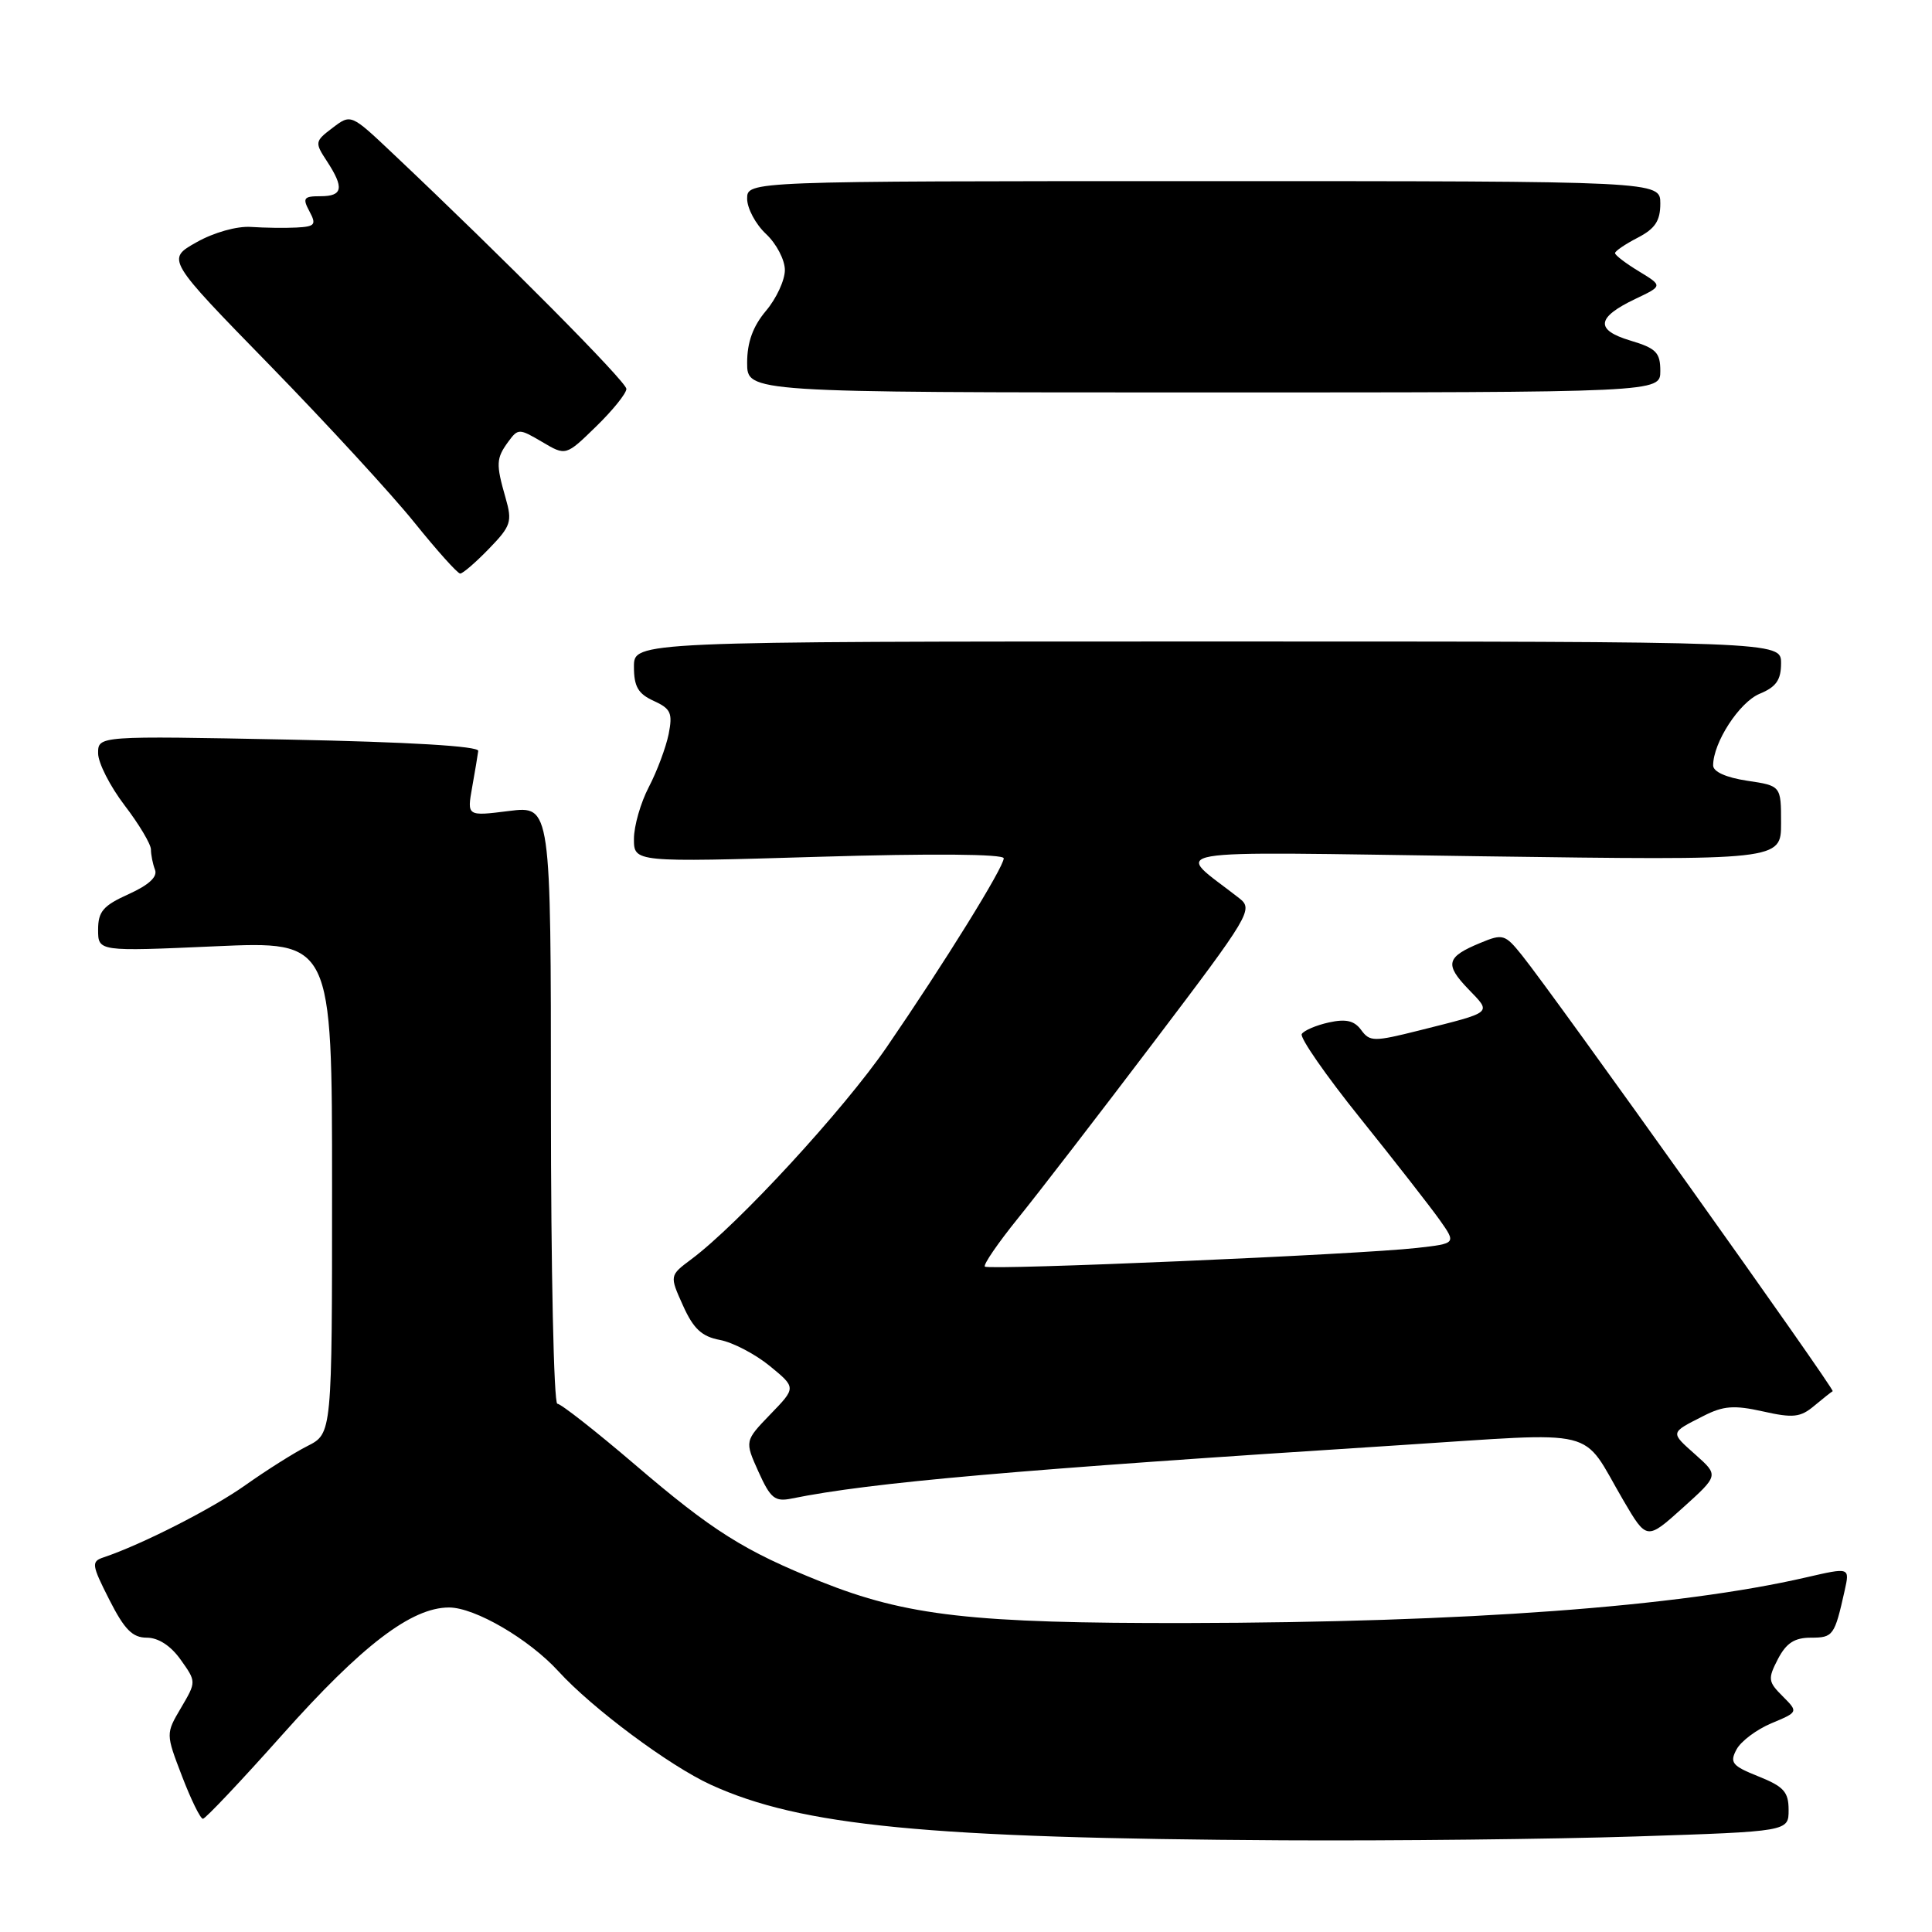 <?xml version="1.0" encoding="UTF-8" standalone="no"?>
<!DOCTYPE svg PUBLIC "-//W3C//DTD SVG 1.1//EN" "http://www.w3.org/Graphics/SVG/1.1/DTD/svg11.dtd" >
<svg xmlns="http://www.w3.org/2000/svg" xmlns:xlink="http://www.w3.org/1999/xlink" version="1.1" viewBox="0 0 256 256">
 <g >
 <path fill="currentColor"
d=" M 216.75 243.34 C 237.00 242.68 237.00 242.68 237.00 239.83 C 237.00 237.44 236.36 236.73 233.02 235.39 C 229.51 233.99 229.16 233.56 230.10 231.81 C 230.68 230.72 232.77 229.16 234.73 228.34 C 238.29 226.85 238.29 226.85 236.21 224.76 C 234.28 222.84 234.23 222.45 235.58 219.84 C 236.69 217.71 237.78 217.00 239.96 217.00 C 242.91 217.00 243.09 216.74 244.43 210.75 C 245.11 207.67 245.12 207.68 239.33 209.01 C 222.45 212.91 194.22 214.99 157.30 215.06 C 128.86 215.11 120.15 214.12 108.73 209.56 C 98.61 205.51 94.39 202.85 84.10 194.04 C 78.93 189.62 74.31 186.00 73.85 186.00 C 73.38 186.00 73.00 168.17 73.00 146.38 C 73.00 106.77 73.00 106.77 67.44 107.46 C 61.88 108.16 61.88 108.16 62.56 104.33 C 62.94 102.22 63.30 100.05 63.37 99.50 C 63.45 98.87 54.21 98.32 38.25 98.00 C 13.00 97.50 13.00 97.50 13.00 99.81 C 13.00 101.08 14.58 104.18 16.50 106.70 C 18.43 109.22 20.00 111.86 20.00 112.56 C 20.00 113.26 20.24 114.47 20.54 115.25 C 20.90 116.18 19.72 117.27 17.04 118.48 C 13.67 120.00 13.00 120.78 13.00 123.19 C 13.00 126.08 13.00 126.08 28.50 125.39 C 44.00 124.70 44.00 124.70 44.00 157.32 C 44.00 189.95 44.00 189.95 40.75 191.60 C 38.96 192.50 35.27 194.84 32.53 196.78 C 28.14 199.90 18.77 204.67 13.72 206.36 C 12.08 206.91 12.13 207.33 14.49 211.98 C 16.49 215.92 17.55 217.00 19.45 217.00 C 20.98 217.00 22.63 218.07 23.94 219.92 C 26.02 222.84 26.02 222.84 23.99 226.29 C 21.96 229.73 21.96 229.73 24.12 235.36 C 25.31 238.46 26.55 241.00 26.89 241.00 C 27.22 240.99 31.95 235.99 37.38 229.89 C 47.97 218.00 54.52 213.00 59.50 213.00 C 62.93 213.00 70.10 217.19 74.00 221.46 C 78.47 226.36 88.69 233.97 94.17 236.48 C 106.14 241.96 122.87 243.58 170.00 243.85 C 184.57 243.93 205.61 243.70 216.75 243.34 Z  M 224.68 192.77 C 221.28 189.74 221.25 189.89 225.72 187.62 C 228.36 186.27 229.78 186.17 233.60 187.02 C 237.59 187.92 238.57 187.81 240.38 186.29 C 241.55 185.32 242.65 184.44 242.84 184.34 C 243.19 184.15 205.86 131.78 201.66 126.57 C 199.42 123.78 199.13 123.70 196.13 124.95 C 191.65 126.80 191.40 127.77 194.55 131.05 C 197.67 134.30 197.98 134.04 188.05 136.54 C 182.04 138.05 181.51 138.04 180.37 136.49 C 179.46 135.24 178.35 134.98 176.08 135.48 C 174.40 135.85 172.79 136.54 172.49 137.01 C 172.20 137.48 175.69 142.51 180.25 148.18 C 184.81 153.86 189.53 159.91 190.76 161.64 C 192.97 164.77 192.97 164.77 187.74 165.36 C 180.10 166.23 131.01 168.34 130.50 167.83 C 130.26 167.59 132.23 164.72 134.87 161.45 C 137.52 158.18 145.64 147.64 152.92 138.03 C 165.65 121.24 166.09 120.49 164.22 119.03 C 155.59 112.25 152.14 112.85 196.25 113.46 C 236.00 114.01 236.00 114.01 236.00 109.07 C 236.00 104.12 236.00 104.12 231.50 103.45 C 228.72 103.03 227.00 102.26 227.00 101.42 C 227.00 98.40 230.47 93.05 233.16 91.93 C 235.35 91.03 236.00 90.10 236.00 87.88 C 236.00 85.00 236.00 85.00 160.00 85.00 C 84.00 85.00 84.00 85.00 84.00 88.34 C 84.00 90.97 84.55 91.93 86.62 92.87 C 88.89 93.91 89.15 94.48 88.60 97.27 C 88.24 99.03 87.07 102.18 85.98 104.27 C 84.89 106.35 84.00 109.46 84.00 111.16 C 84.00 114.26 84.00 114.26 108.50 113.53 C 123.44 113.08 133.00 113.16 133.00 113.73 C 133.00 114.92 125.17 127.56 117.50 138.74 C 111.79 147.05 97.83 162.22 91.60 166.86 C 88.71 169.02 88.71 169.02 90.50 172.99 C 91.88 176.07 92.99 177.10 95.39 177.55 C 97.10 177.87 100.08 179.43 102.00 181.00 C 105.50 183.87 105.50 183.87 102.08 187.40 C 98.67 190.94 98.67 190.94 100.50 195.01 C 102.10 198.56 102.68 199.02 104.92 198.56 C 115.42 196.43 134.44 194.76 185.38 191.50 C 212.51 189.76 209.36 188.99 215.10 198.80 C 218.20 204.09 218.20 204.09 222.97 199.80 C 227.74 195.50 227.74 195.50 224.68 192.77 Z  M 64.79 72.71 C 67.71 69.70 67.90 69.13 66.99 65.97 C 65.70 61.47 65.74 60.74 67.34 58.54 C 68.65 56.76 68.78 56.76 71.84 58.56 C 74.98 60.42 74.98 60.42 78.99 56.51 C 81.20 54.36 83.00 52.12 83.00 51.53 C 83.00 50.59 66.88 34.34 52.00 20.29 C 46.50 15.09 46.50 15.09 44.07 16.94 C 41.71 18.72 41.69 18.88 43.32 21.36 C 45.63 24.90 45.43 26.00 42.46 26.00 C 40.24 26.00 40.06 26.24 41.00 28.00 C 41.95 29.77 41.75 30.02 39.29 30.15 C 37.75 30.23 35.05 30.19 33.27 30.07 C 31.41 29.94 28.34 30.80 26.04 32.10 C 22.04 34.35 22.04 34.35 35.77 48.42 C 43.32 56.17 51.94 65.54 54.92 69.25 C 57.91 72.96 60.63 76.00 60.98 76.00 C 61.32 76.00 63.04 74.52 64.79 72.71 Z  M 220.00 49.16 C 220.00 46.71 219.45 46.15 216.04 45.13 C 211.33 43.72 211.52 42.07 216.71 39.60 C 220.33 37.88 220.33 37.88 217.16 35.95 C 215.42 34.90 214.00 33.81 214.00 33.54 C 214.00 33.27 215.35 32.35 217.00 31.50 C 219.31 30.30 220.00 29.27 220.00 26.97 C 220.00 24.00 220.00 24.00 159.50 24.00 C 99.00 24.00 99.00 24.00 99.00 26.33 C 99.00 27.60 100.12 29.71 101.50 31.00 C 102.88 32.29 104.00 34.44 104.00 35.78 C 104.00 37.12 102.88 39.55 101.50 41.18 C 99.76 43.25 99.00 45.35 99.00 48.08 C 99.00 52.00 99.00 52.00 159.50 52.00 C 220.00 52.00 220.00 52.00 220.00 49.16 Z "/>
</g>
</svg>